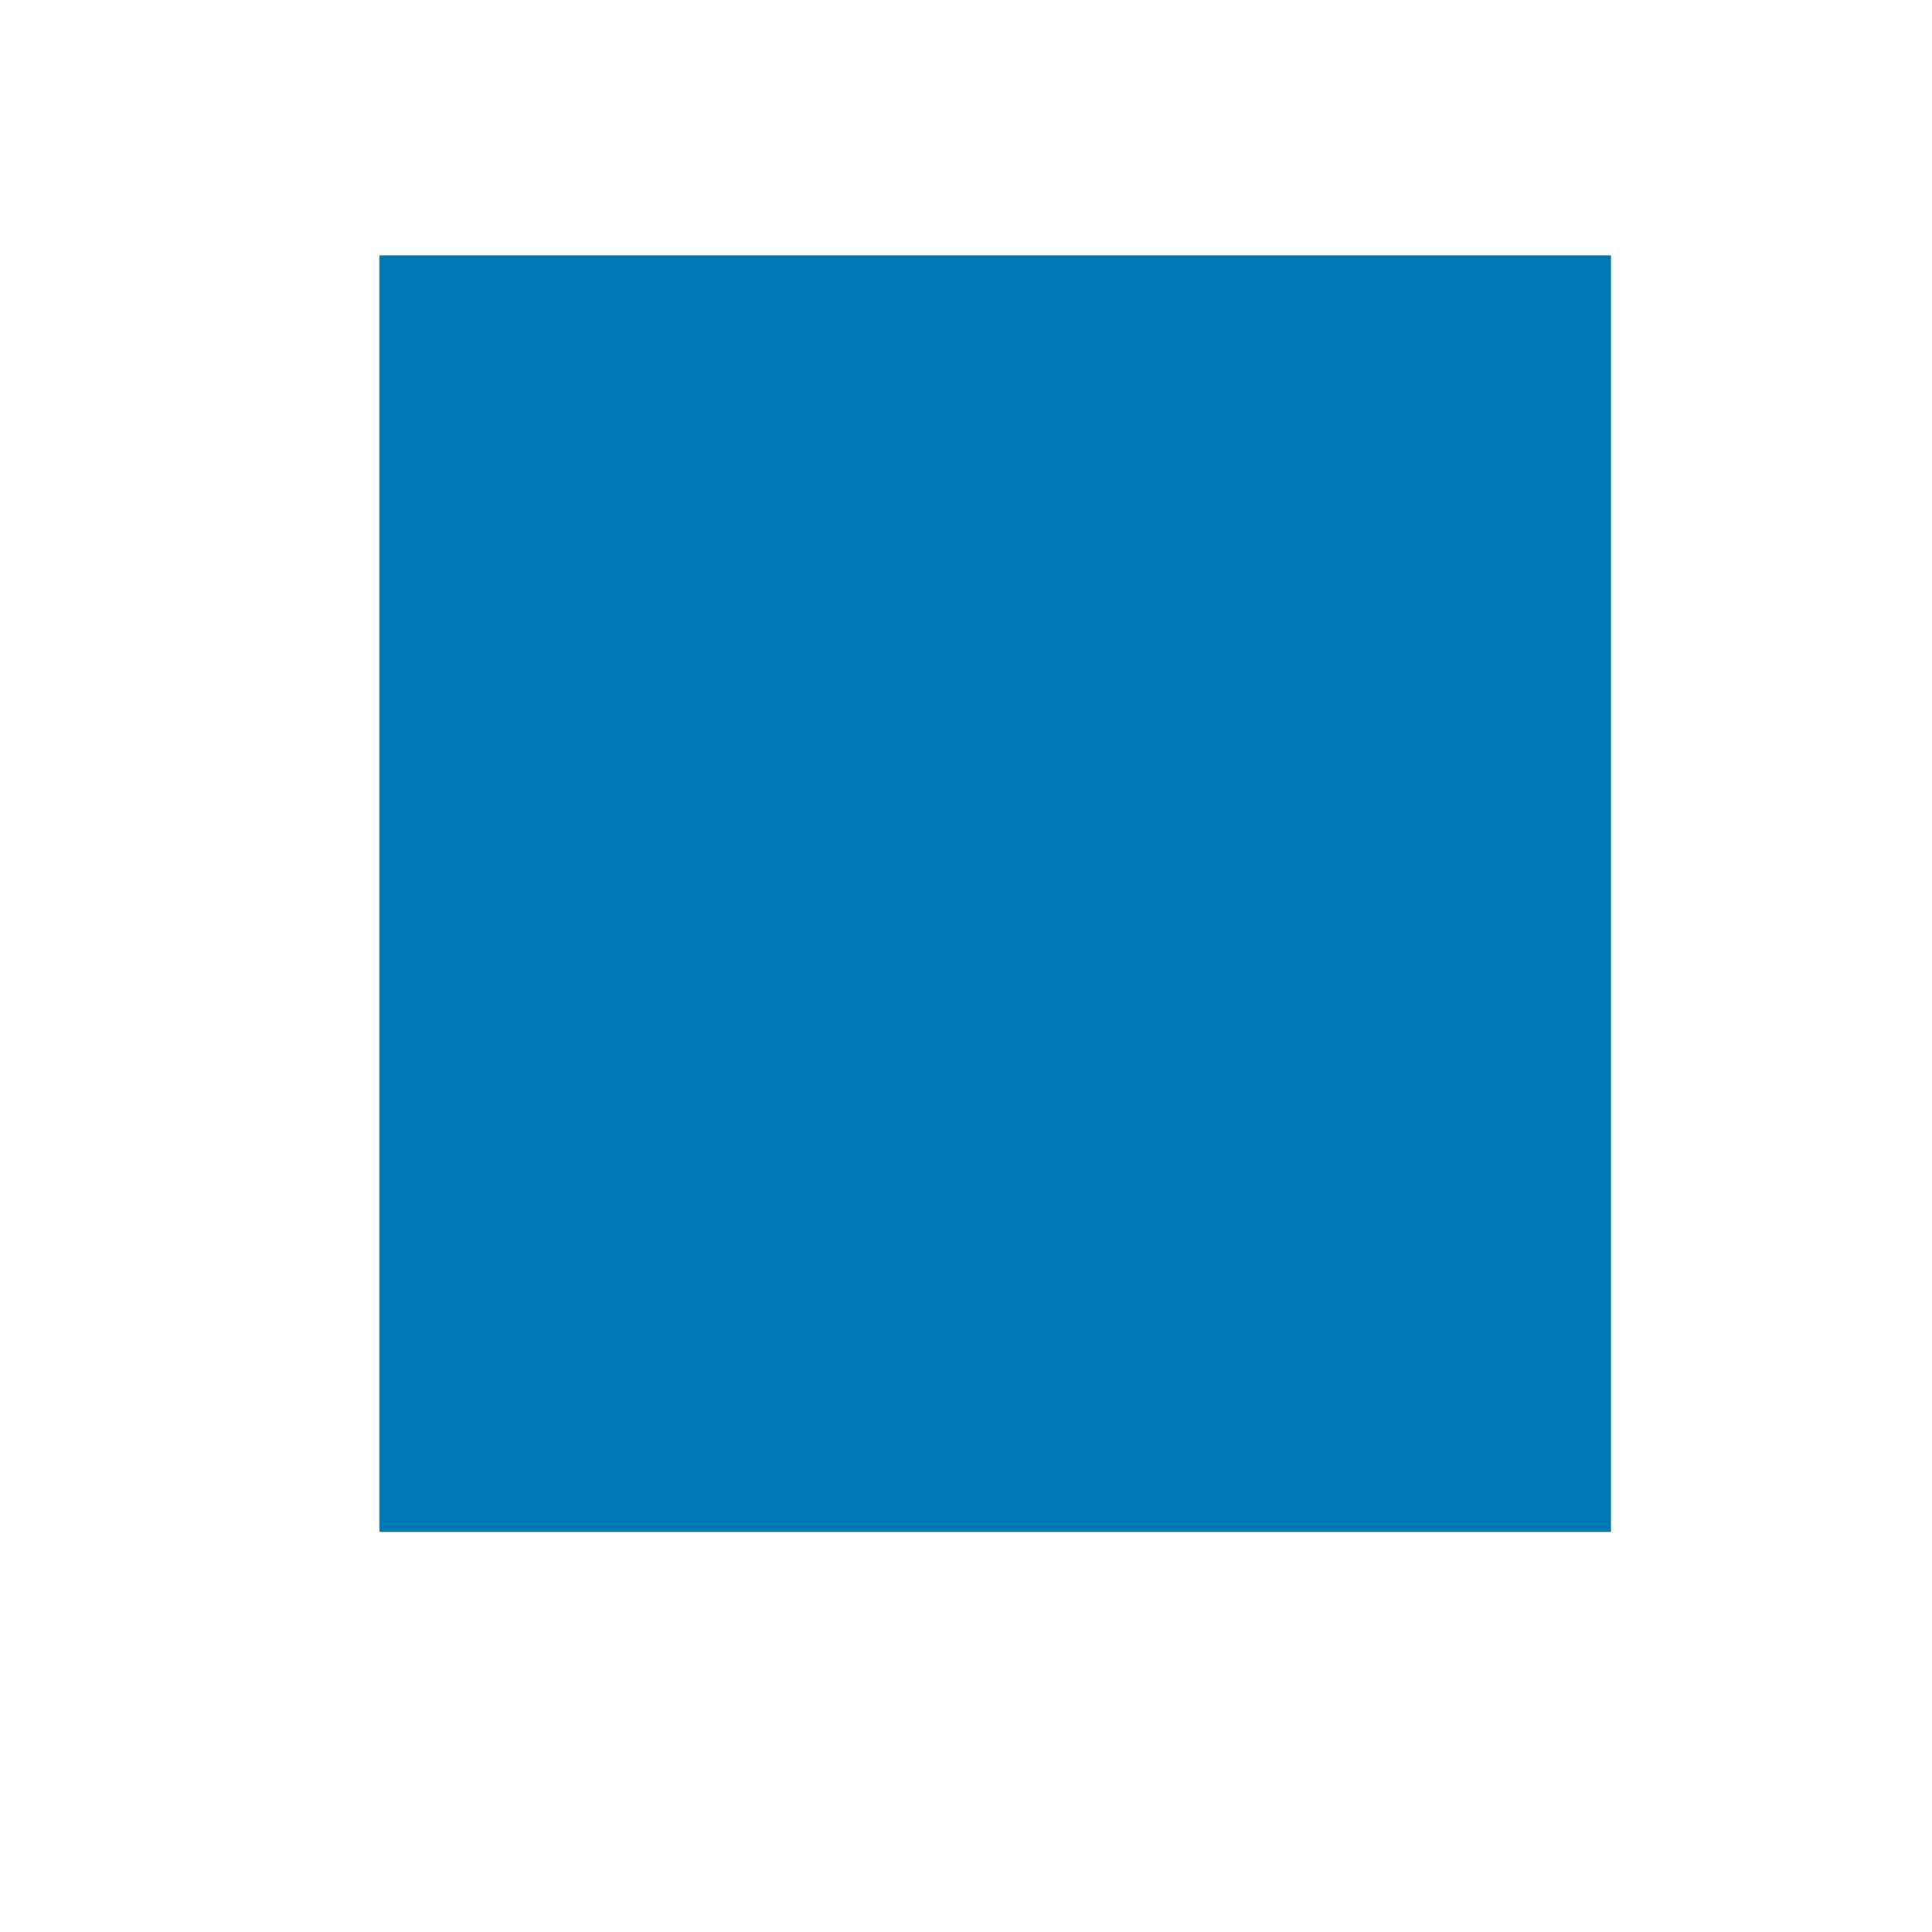 <svg width="24" height="24" viewBox="0 0 24 24" xmlns="http://www.w3.org/2000/svg">
    <g>
        <g transform="matrix(1.02,0,0,1.023,-0.391,-0.43)">
            <rect x="5.005" y="3.521" width="14.998" height="15.501" fill="#0077B5" />
        </g>
        <pathi fill="#0077B5"  d="M19,0L5,0C2.239,0 0,2.239 0,5L0,19C0,21.761 2.239,24 5,24L19,24C21.762,24 24,21.761 24,19L24,5C24,2.239 21.762,0 19,0ZM8,19L5,19L5,8L8,8L8,19ZM6.5,6.732C5.534,6.732 4.75,5.942 4.75,4.968C4.75,3.994 5.534,3.204 6.5,3.204C7.466,3.204 8.25,3.994 8.25,4.968C8.25,5.942 7.467,6.732 6.5,6.732ZM20,19L17,19L17,13.396C17,10.028 13,10.283 13,13.396L13,19L10,19L10,8L13,8L13,9.765C14.396,7.179 20,6.988 20,12.241L20,19Z" style="fill-rule:nonzero;"/>
    </g>
</svg>
